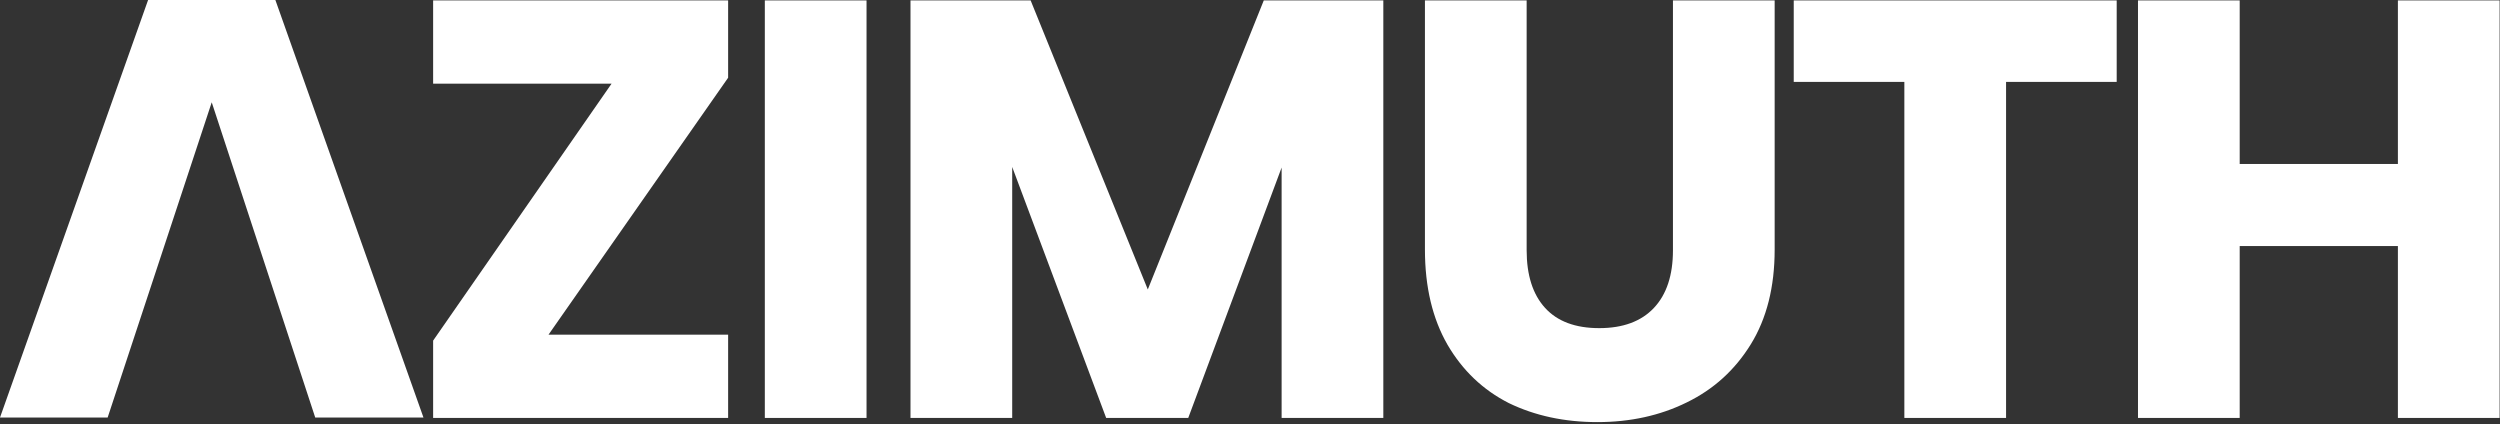 <svg width="595" height="101" viewBox="0 0 595 101" fill="none" xmlns="http://www.w3.org/2000/svg">
<rect x="0" y="0" width="595" height="101" fill="#333333" stroke="none"/>
<path d="M130.545 79.652L173.294 79.652L173.294 99.469L103.084 99.469L103.084 81.067L145.55 19.917L103.084 19.917L103.084 0.099L173.294 0.099L173.294 18.501L130.545 79.652Z" fill="white"/>
<path d="M206.234 0.099L206.234 99.469L182.028 99.469L182.028 0.099L206.234 0.099Z" fill="white"/>
<path d="M329.231 0.099L329.231 99.469L305.026 99.469L305.026 39.876L282.802 99.469L263.268 99.469L240.903 39.734L240.903 99.469L216.697 99.469L216.697 0.099L245.291 0.099L273.177 68.894L300.779 0.099L329.231 0.099Z" fill="white"/>
<path d="M363.341 0.099L363.341 59.551C363.341 65.496 364.804 70.073 367.729 73.282C370.654 76.49 374.948 78.095 380.61 78.095C386.272 78.095 390.613 76.49 393.633 73.282C396.653 70.073 398.163 65.496 398.163 59.551L398.163 0.099L422.368 0.099L422.368 59.41C422.368 68.28 420.481 75.783 416.706 81.916C412.931 88.05 407.835 92.674 401.418 95.789C395.096 98.903 388.018 100.46 380.185 100.46C372.353 100.46 365.323 98.95 359.094 95.93C352.96 92.816 348.1 88.192 344.514 82.058C340.928 75.83 339.135 68.28 339.135 59.41L339.135 0.099L363.341 0.099Z" fill="white"/>
<path d="M503.772 0.099L503.772 19.492L477.443 19.492L477.443 99.469L453.237 99.469L453.237 19.492L426.909 19.492L426.909 0.099L503.772 0.099Z" fill="white"/>
<path d="M594.906 0.099L594.906 99.469L570.7 99.469L570.7 58.56L533.047 58.56L533.047 99.469L508.842 99.469L508.842 0.099L533.047 0.099L533.047 39.026L570.7 39.026L570.7 0.099L594.906 0.099Z" fill="white"/>
<path d="M-3.05176e-05 99.37L35.246 7.81938e-05L65.539 8.0842e-05L100.785 99.37L75.023 99.37L50.392 24.347L25.621 99.37L-3.05176e-05 99.37Z" fill="white"/>
</svg>
